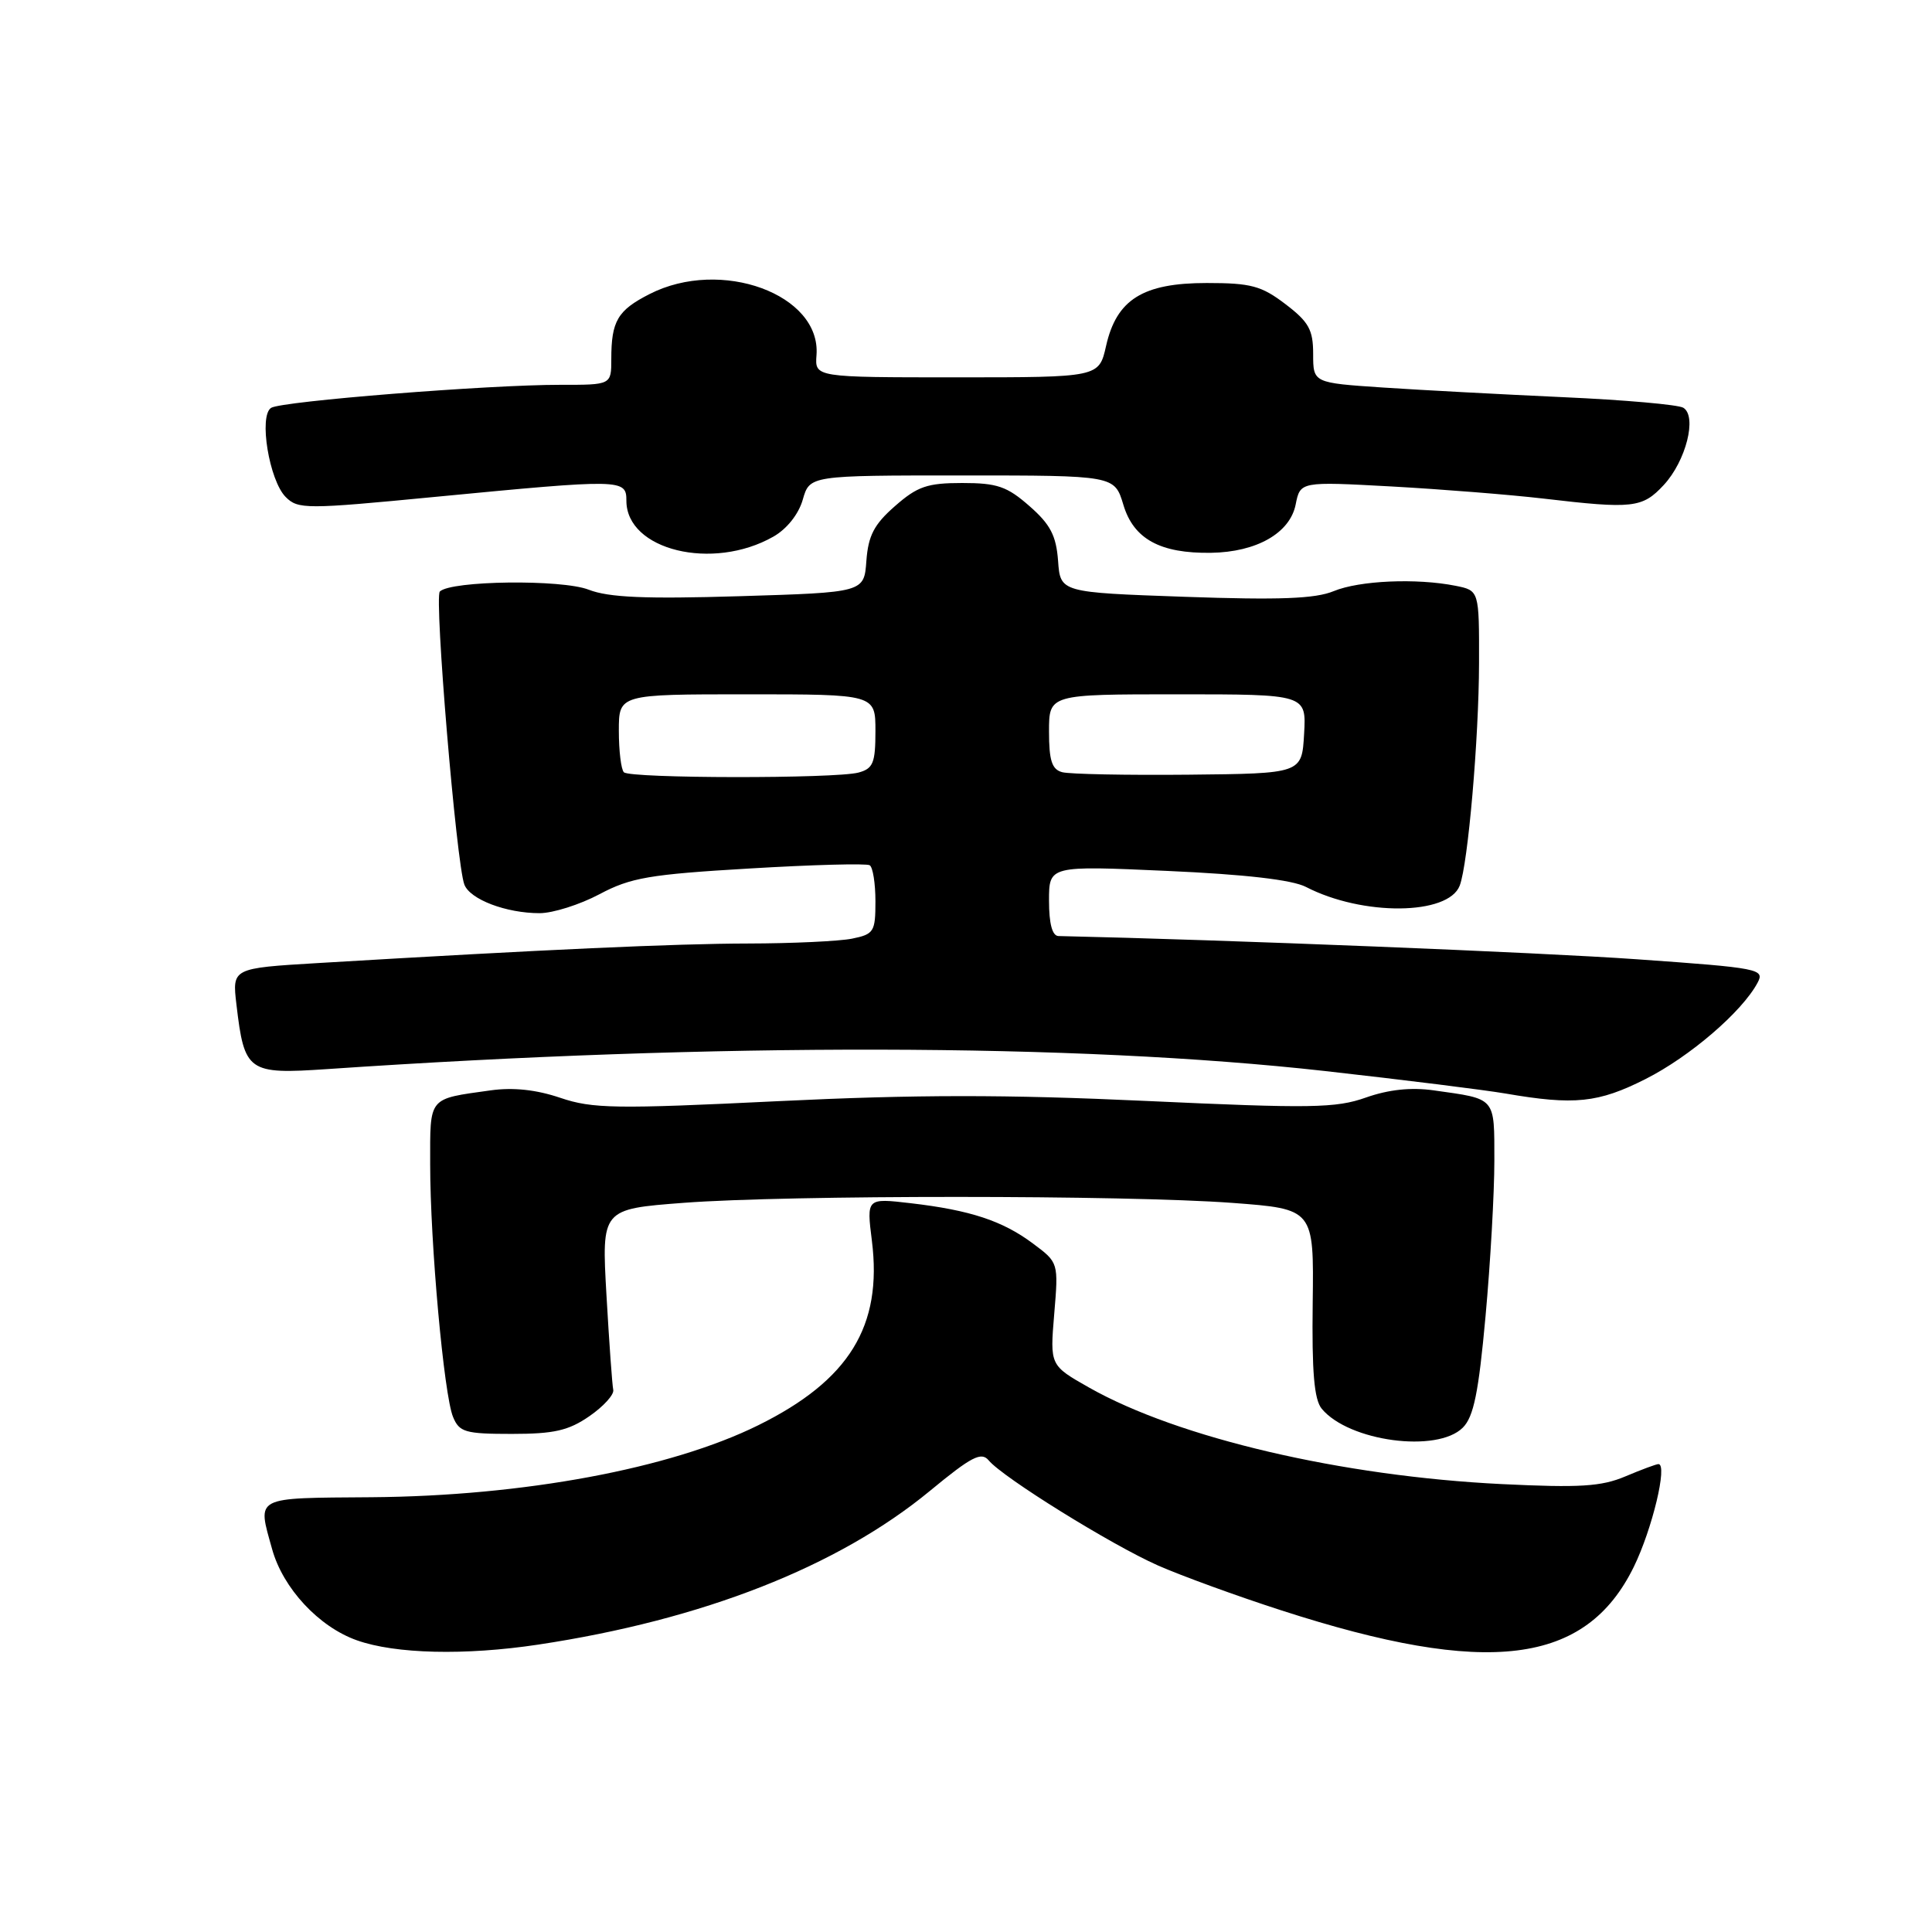 <?xml version="1.0" encoding="UTF-8" standalone="no"?>
<!DOCTYPE svg PUBLIC "-//W3C//DTD SVG 1.1//EN" "http://www.w3.org/Graphics/SVG/1.1/DTD/svg11.dtd" >
<svg xmlns="http://www.w3.org/2000/svg" xmlns:xlink="http://www.w3.org/1999/xlink" version="1.1" viewBox="0 0 256 256">
 <g >
 <path fill="currentColor"
d=" M 71.31 217.92 C 93.08 214.64 111.03 207.60 123.22 197.55 C 128.73 193.00 130.03 192.33 131.01 193.51 C 132.89 195.78 147.26 204.70 153.43 207.43 C 156.54 208.80 163.91 211.49 169.81 213.39 C 197.14 222.23 210.12 220.62 216.49 207.61 C 218.93 202.62 221.00 194.00 219.75 194.00 C 219.47 194.00 217.50 194.73 215.37 195.63 C 212.18 196.98 209.30 197.15 199.00 196.65 C 177.81 195.61 156.11 190.54 144.31 183.86 C 139.12 180.92 139.12 180.92 139.69 174.11 C 140.26 167.30 140.26 167.30 136.88 164.78 C 132.86 161.77 128.57 160.35 120.66 159.43 C 114.82 158.75 114.82 158.75 115.53 164.41 C 116.95 175.72 112.52 182.90 100.48 188.85 C 88.83 194.61 69.37 198.23 49.25 198.39 C 33.50 198.51 34.09 198.20 36.06 205.28 C 37.50 210.46 42.25 215.57 47.29 217.35 C 52.39 219.16 61.62 219.38 71.31 217.92 Z  M 193.83 189.17 C 195.27 187.73 195.92 184.54 196.84 174.42 C 197.49 167.31 198.01 158.04 198.01 153.82 C 198.00 145.29 198.30 145.65 189.99 144.48 C 186.97 144.05 184.00 144.37 180.99 145.43 C 177.01 146.84 173.71 146.89 151.86 145.88 C 133.29 145.02 121.30 145.03 103.11 145.91 C 81.56 146.96 78.50 146.91 74.25 145.47 C 71.07 144.39 68.01 144.06 65.00 144.48 C 56.66 145.65 57.00 145.24 57.00 154.26 C 57.00 164.69 58.82 184.83 60.03 187.75 C 60.86 189.77 61.64 190.00 67.83 190.00 C 73.41 190.00 75.34 189.56 78.10 187.65 C 79.97 186.36 81.39 184.79 81.26 184.17 C 81.12 183.54 80.72 177.90 80.36 171.62 C 79.71 160.21 79.71 160.21 90.60 159.38 C 104.46 158.33 149.15 158.34 163.30 159.39 C 174.10 160.20 174.10 160.20 173.94 172.61 C 173.82 181.81 174.13 185.45 175.14 186.67 C 178.73 191.00 190.44 192.56 193.83 189.17 Z  M 218.06 142.97 C 223.91 140.01 230.82 134.08 232.88 130.23 C 233.86 128.40 233.18 128.26 216.91 127.11 C 204.08 126.20 162.24 124.52 140.25 124.03 C 139.43 124.01 139.00 122.39 139.00 119.35 C 139.00 114.70 139.00 114.70 154.64 115.40 C 164.99 115.86 171.21 116.58 173.04 117.52 C 180.54 121.40 191.90 121.30 193.42 117.35 C 194.52 114.49 195.96 97.83 195.98 87.88 C 196.00 78.25 196.00 78.25 192.87 77.62 C 187.70 76.59 180.13 76.92 176.72 78.33 C 174.28 79.34 169.53 79.52 157.00 79.08 C 140.50 78.50 140.50 78.50 140.20 74.31 C 139.95 70.97 139.18 69.48 136.41 67.06 C 133.44 64.45 132.13 64.00 127.50 64.00 C 122.87 64.00 121.56 64.45 118.59 67.06 C 115.82 69.48 115.05 70.97 114.80 74.31 C 114.50 78.50 114.50 78.50 98.00 79.00 C 85.46 79.38 80.66 79.17 78.01 78.14 C 74.44 76.74 59.74 76.93 58.28 78.38 C 57.52 79.15 60.47 114.45 61.53 117.21 C 62.28 119.18 67.07 121.00 71.50 121.00 C 73.26 121.00 76.83 119.87 79.43 118.49 C 83.56 116.29 86.05 115.86 99.32 115.08 C 107.66 114.58 114.83 114.39 115.24 114.65 C 115.66 114.91 116.00 117.06 116.00 119.43 C 116.00 123.47 115.80 123.79 112.88 124.38 C 111.16 124.72 104.97 125.01 99.12 125.02 C 89.42 125.04 72.30 125.81 42.13 127.61 C 30.76 128.29 30.76 128.29 31.33 133.11 C 32.38 142.05 32.85 142.37 43.36 141.66 C 94.98 138.14 142.55 138.23 175.50 141.91 C 185.95 143.08 196.75 144.43 199.50 144.90 C 208.61 146.47 211.77 146.15 218.06 142.97 Z  M 102.47 71.11 C 104.26 70.10 105.82 68.13 106.37 66.21 C 107.29 63.00 107.29 63.00 127.49 63.00 C 147.68 63.00 147.68 63.00 148.85 66.88 C 150.20 71.42 153.73 73.35 160.46 73.25 C 166.50 73.16 170.92 70.64 171.68 66.86 C 172.29 63.80 172.29 63.80 184.40 64.46 C 191.05 64.83 200.09 65.55 204.47 66.06 C 216.38 67.46 217.62 67.32 220.46 64.26 C 223.40 61.09 224.90 55.17 223.05 54.03 C 222.38 53.62 215.24 52.99 207.17 52.63 C 199.10 52.26 188.34 51.69 183.25 51.35 C 174.00 50.73 174.00 50.73 174.00 46.91 C 174.00 43.70 173.43 42.66 170.33 40.30 C 167.14 37.87 165.76 37.50 159.90 37.50 C 151.43 37.50 147.95 39.68 146.56 45.84 C 145.62 50.00 145.62 50.00 126.79 50.00 C 107.97 50.00 107.97 50.00 108.19 47.06 C 108.81 39.00 95.53 34.14 86.08 38.96 C 81.83 41.12 81.00 42.54 81.00 47.58 C 81.00 51.00 81.00 51.00 74.25 50.99 C 64.72 50.98 37.35 53.16 35.93 54.04 C 34.26 55.08 35.67 63.67 37.86 65.86 C 39.49 67.49 40.56 67.49 57.54 65.85 C 82.50 63.45 83.00 63.46 83.00 66.35 C 83.00 72.90 94.42 75.69 102.47 71.11 Z  M 82.67 102.33 C 82.30 101.97 82.00 99.49 82.00 96.83 C 82.00 92.00 82.00 92.00 99.00 92.00 C 116.00 92.00 116.00 92.00 116.00 96.88 C 116.00 101.10 115.69 101.85 113.75 102.37 C 110.67 103.19 83.50 103.16 82.67 102.33 Z  M 140.75 102.32 C 139.38 101.96 139.00 100.77 139.00 96.93 C 139.00 92.00 139.00 92.00 156.05 92.00 C 173.10 92.00 173.10 92.00 172.80 97.25 C 172.50 102.50 172.50 102.50 157.50 102.65 C 149.25 102.73 141.71 102.58 140.75 102.32 Z "/>
</g>
</svg>